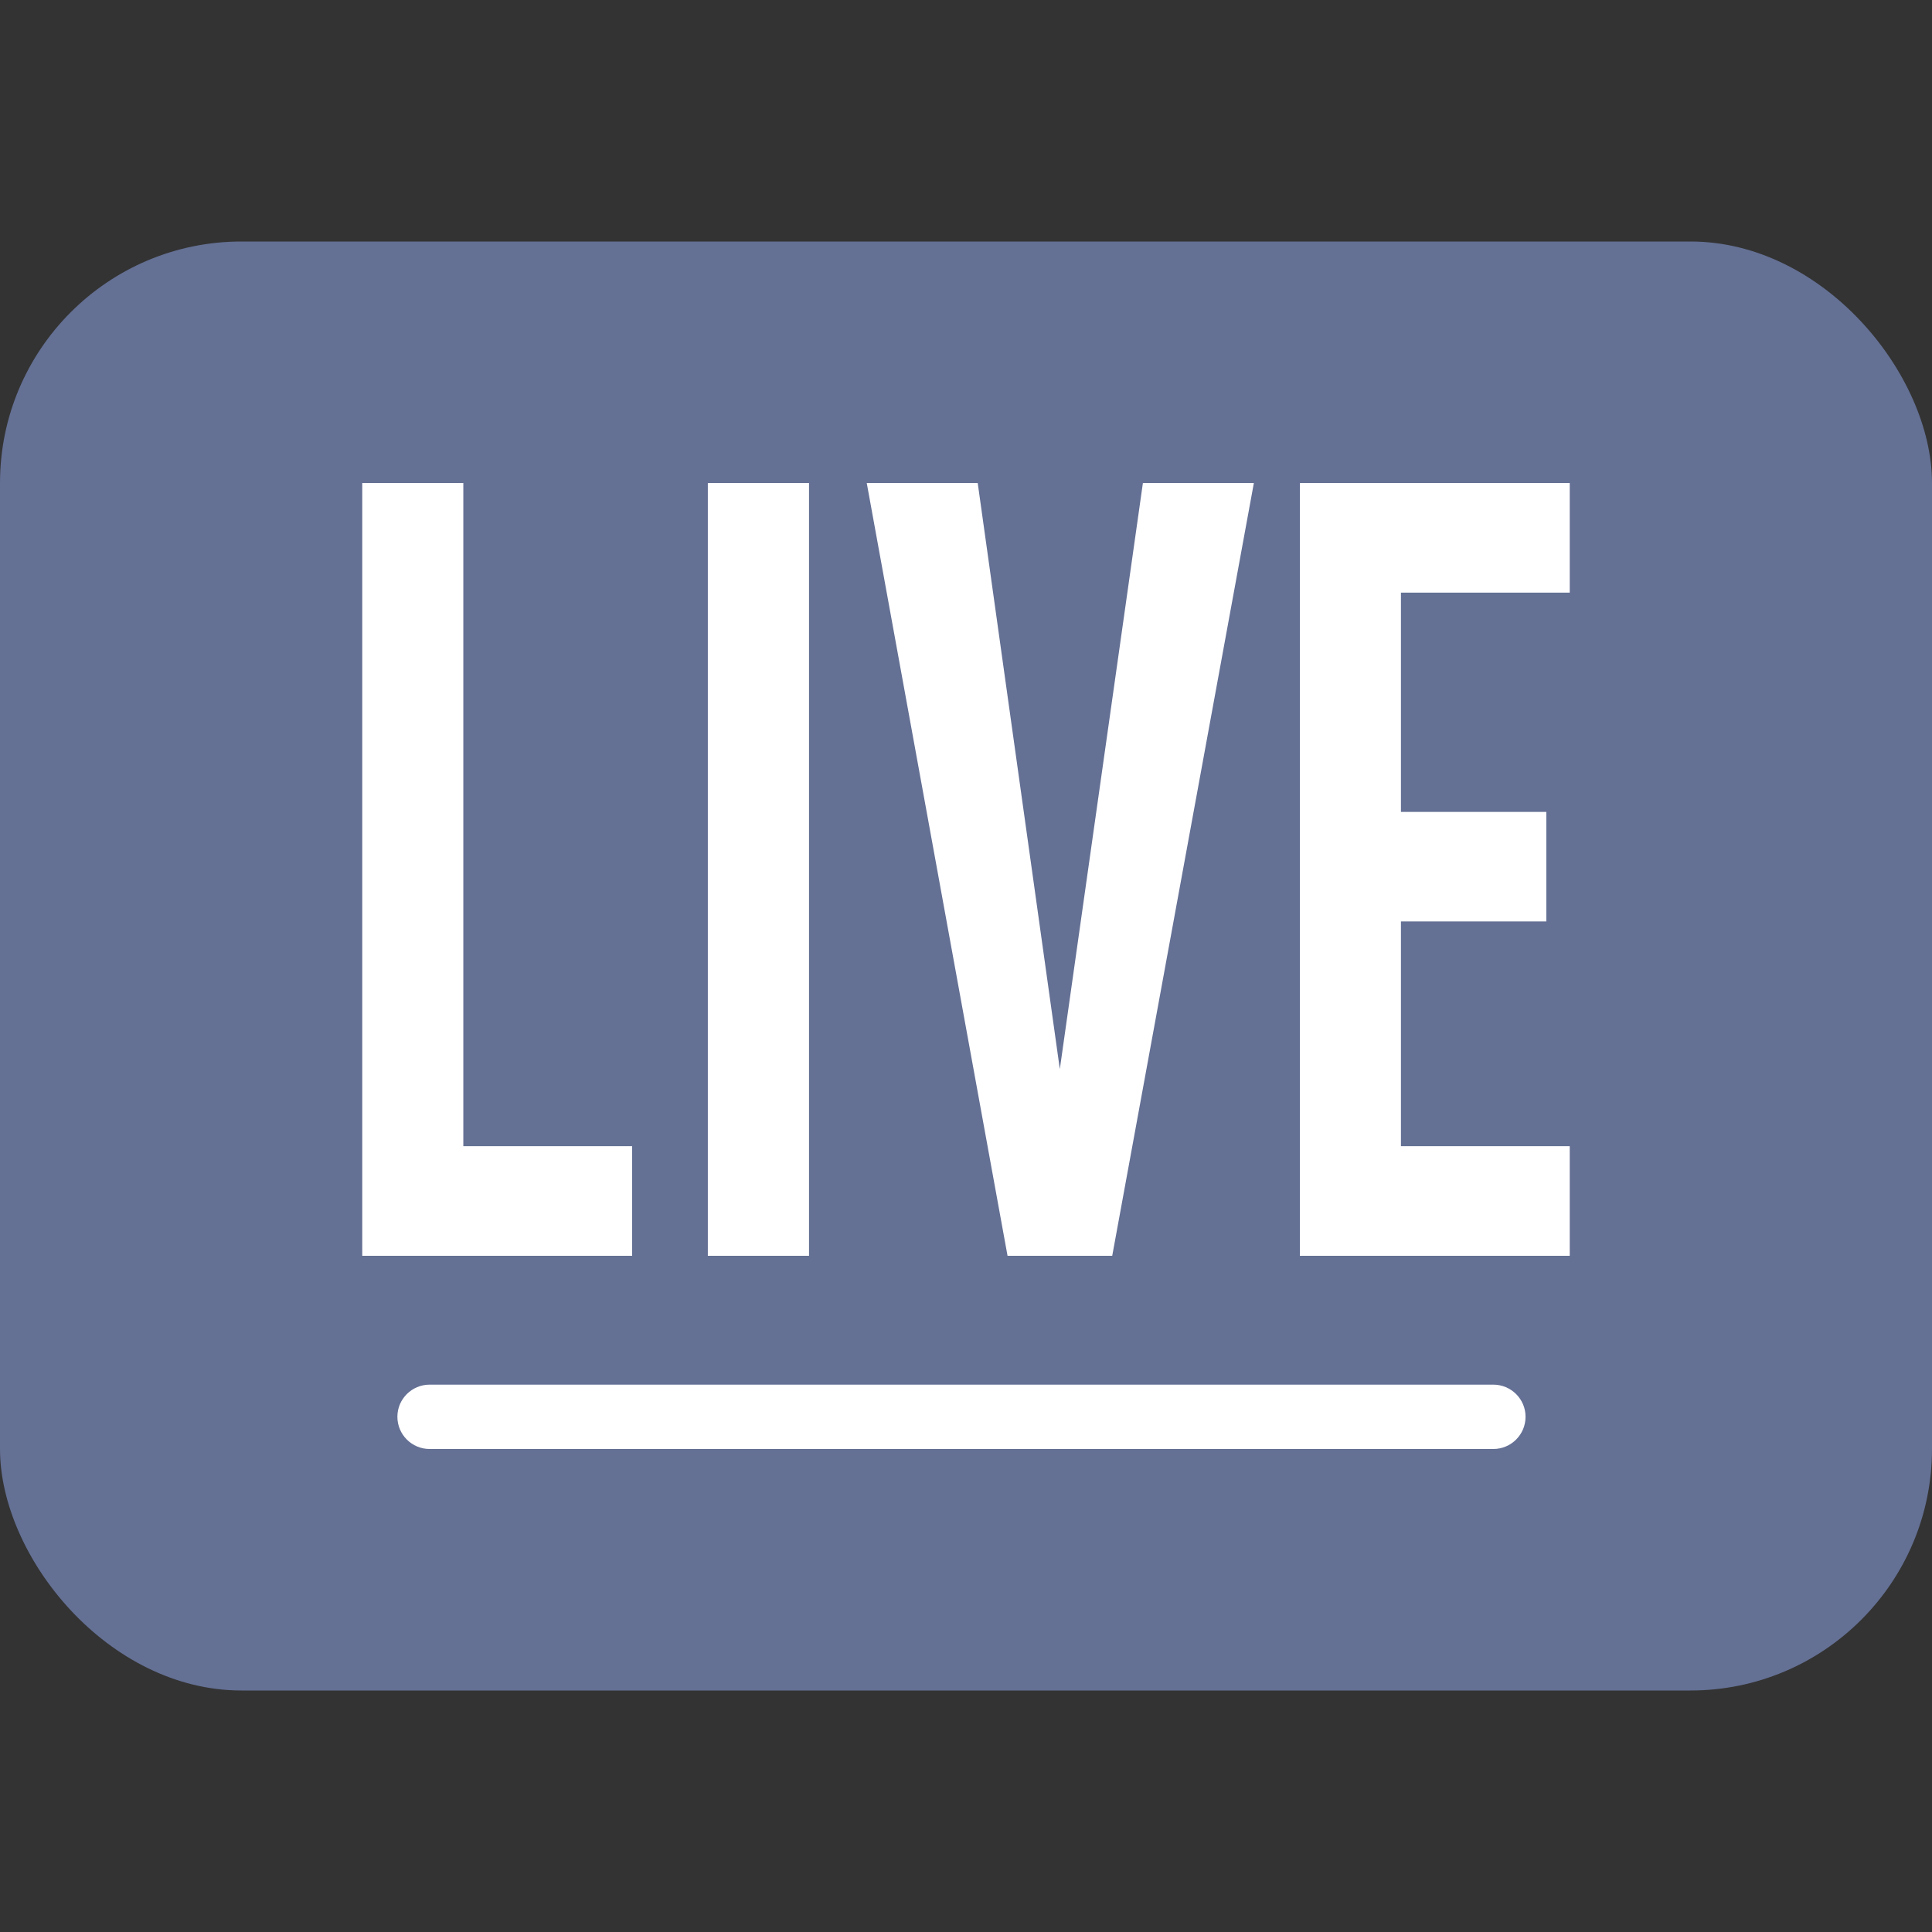 <?xml version="1.0" encoding="UTF-8"?>
<svg width="16px" height="16px" viewBox="0 0 16 16" version="1.1" xmlns="http://www.w3.org/2000/svg" xmlns:xlink="http://www.w3.org/1999/xlink">
    <rect x="0" y="0" width="16" height="16" fill="#333333" stroke="none"/>
    <title>可点击直播@3x</title>
    <g id="页面-1" stroke="none" stroke-width="1" fill="none" fill-rule="evenodd">
        <g id="虚拟体育备份-26" transform="translate(-146, -743)">
            <g id="content备份" transform="translate(5, 691)">
                <g id="Left" transform="translate(9, 26)">
                    <g id="可点击直播" transform="translate(132, 26)">
                        <rect id="矩形" fill="#647094" x="0" y="2" width="16" height="12" rx="2"></rect>
                        <path d="M12.367,11.467 C12.514,11.467 12.634,11.586 12.634,11.733 C12.634,11.881 12.514,12 12.367,12 L3.558,12 C3.411,12 3.291,11.881 3.291,11.733 C3.291,11.586 3.411,11.467 3.558,11.467 L12.367,11.467 Z M3.837,4 L3.837,9.492 L5.235,9.492 L5.235,10.4 L3,10.4 L3,4 L3.837,4 Z M6.7,4 L6.7,10.4 L5.862,10.4 L5.862,4 L6.7,4 Z M8.097,4 L8.777,8.854 L9.465,4 L10.384,4 L9.211,10.4 L8.344,10.4 L7.178,4 L8.097,4 Z M13,4 L13,4.908 L11.602,4.908 L11.602,6.724 L12.806,6.724 L12.806,7.631 L11.602,7.631 L11.602,9.492 L13,9.492 L13,10.4 L10.765,10.4 L10.765,4 L13,4 Z" id="形状结合" fill="#FFFFFF" fill-rule="nonzero"></path>
                        <rect id="矩形" x="0" y="0" width="16" height="16"></rect>
                    </g>
                </g>
            </g>
        </g>
    </g>
</svg>